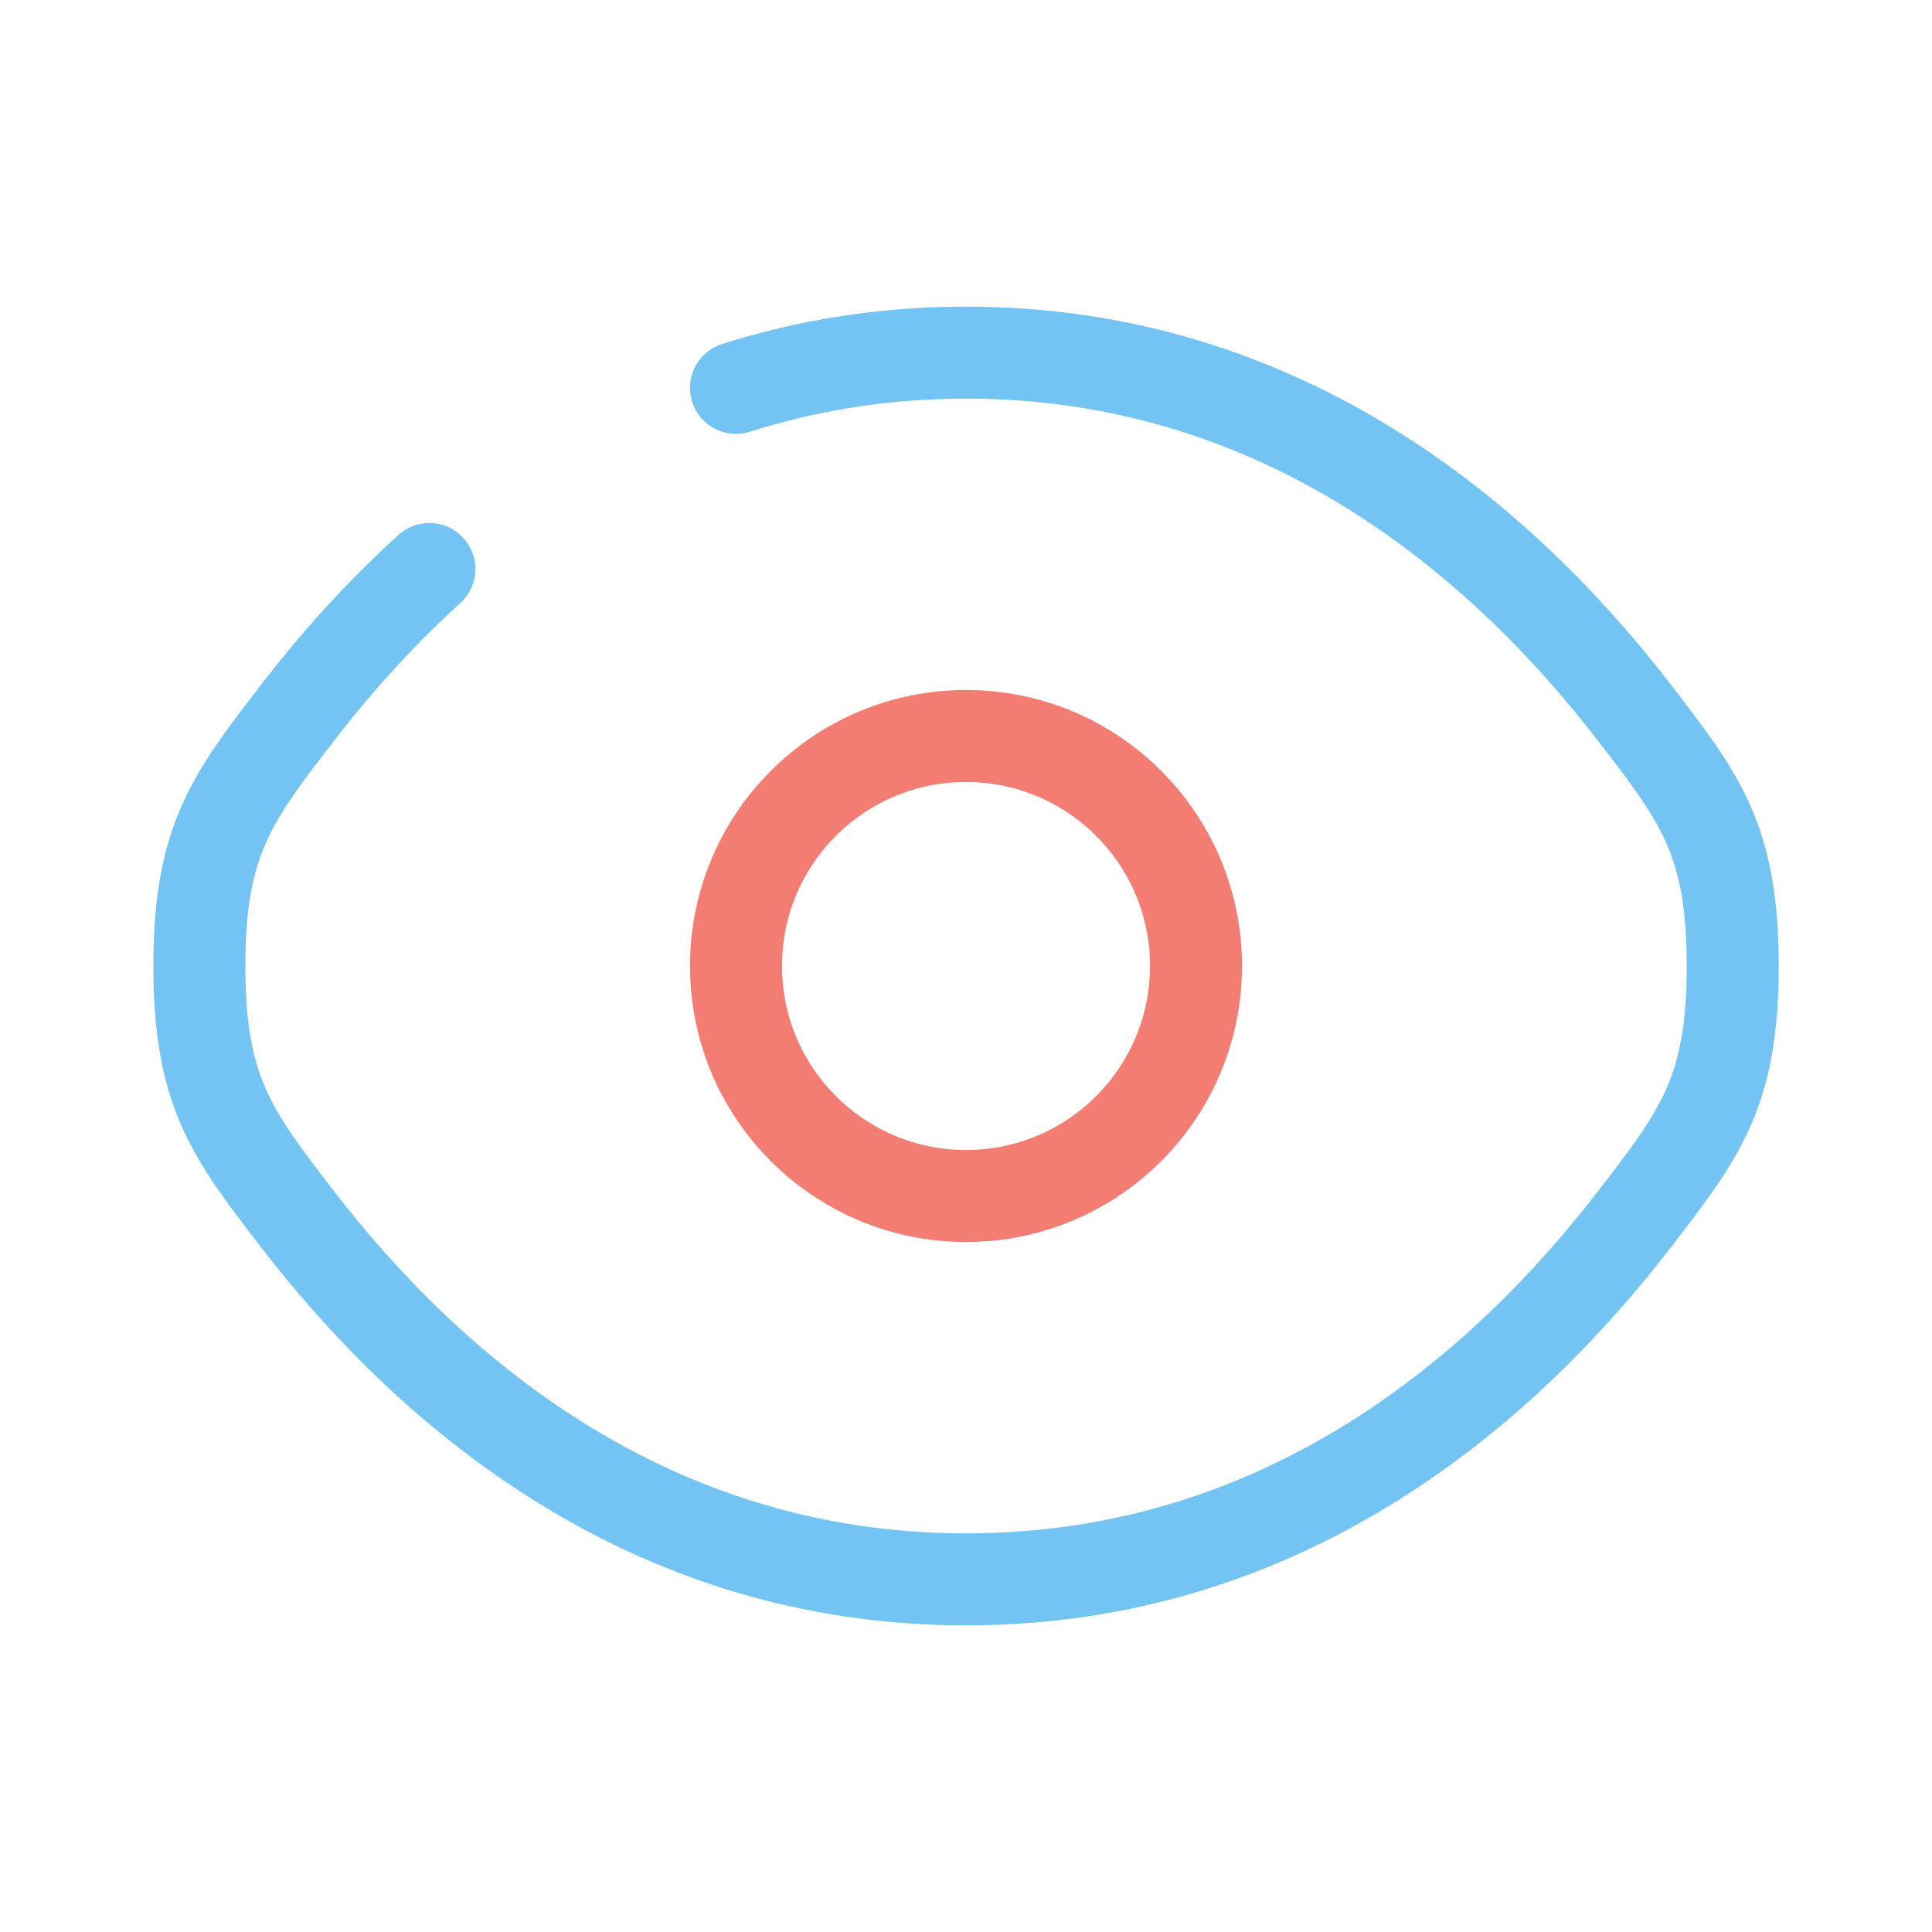 <svg width="21" height="21" viewBox="0 0 21 21" fill="none" xmlns="http://www.w3.org/2000/svg">
<path d="M8 4.216C8.76 3.975 9.592 3.833 10.5 3.833C13.985 3.833 16.357 5.916 17.771 7.754C18.48 8.674 18.834 9.134 18.834 10.5C18.834 11.866 18.48 12.326 17.771 13.246C16.357 15.084 13.985 17.167 10.5 17.167C7.015 17.167 4.644 15.084 3.229 13.246C2.521 12.326 2.167 11.866 2.167 10.5C2.167 9.134 2.521 8.674 3.229 7.754C3.63 7.233 4.108 6.692 4.667 6.185" stroke="#73C3F3" stroke-linecap="round"/>
<path d="M13 10.5C13 11.881 11.881 13 10.5 13C9.119 13 8 11.881 8 10.5C8 9.119 9.119 8 10.5 8C11.881 8 13 9.119 13 10.5Z" stroke="#F37D73"/>
</svg>
